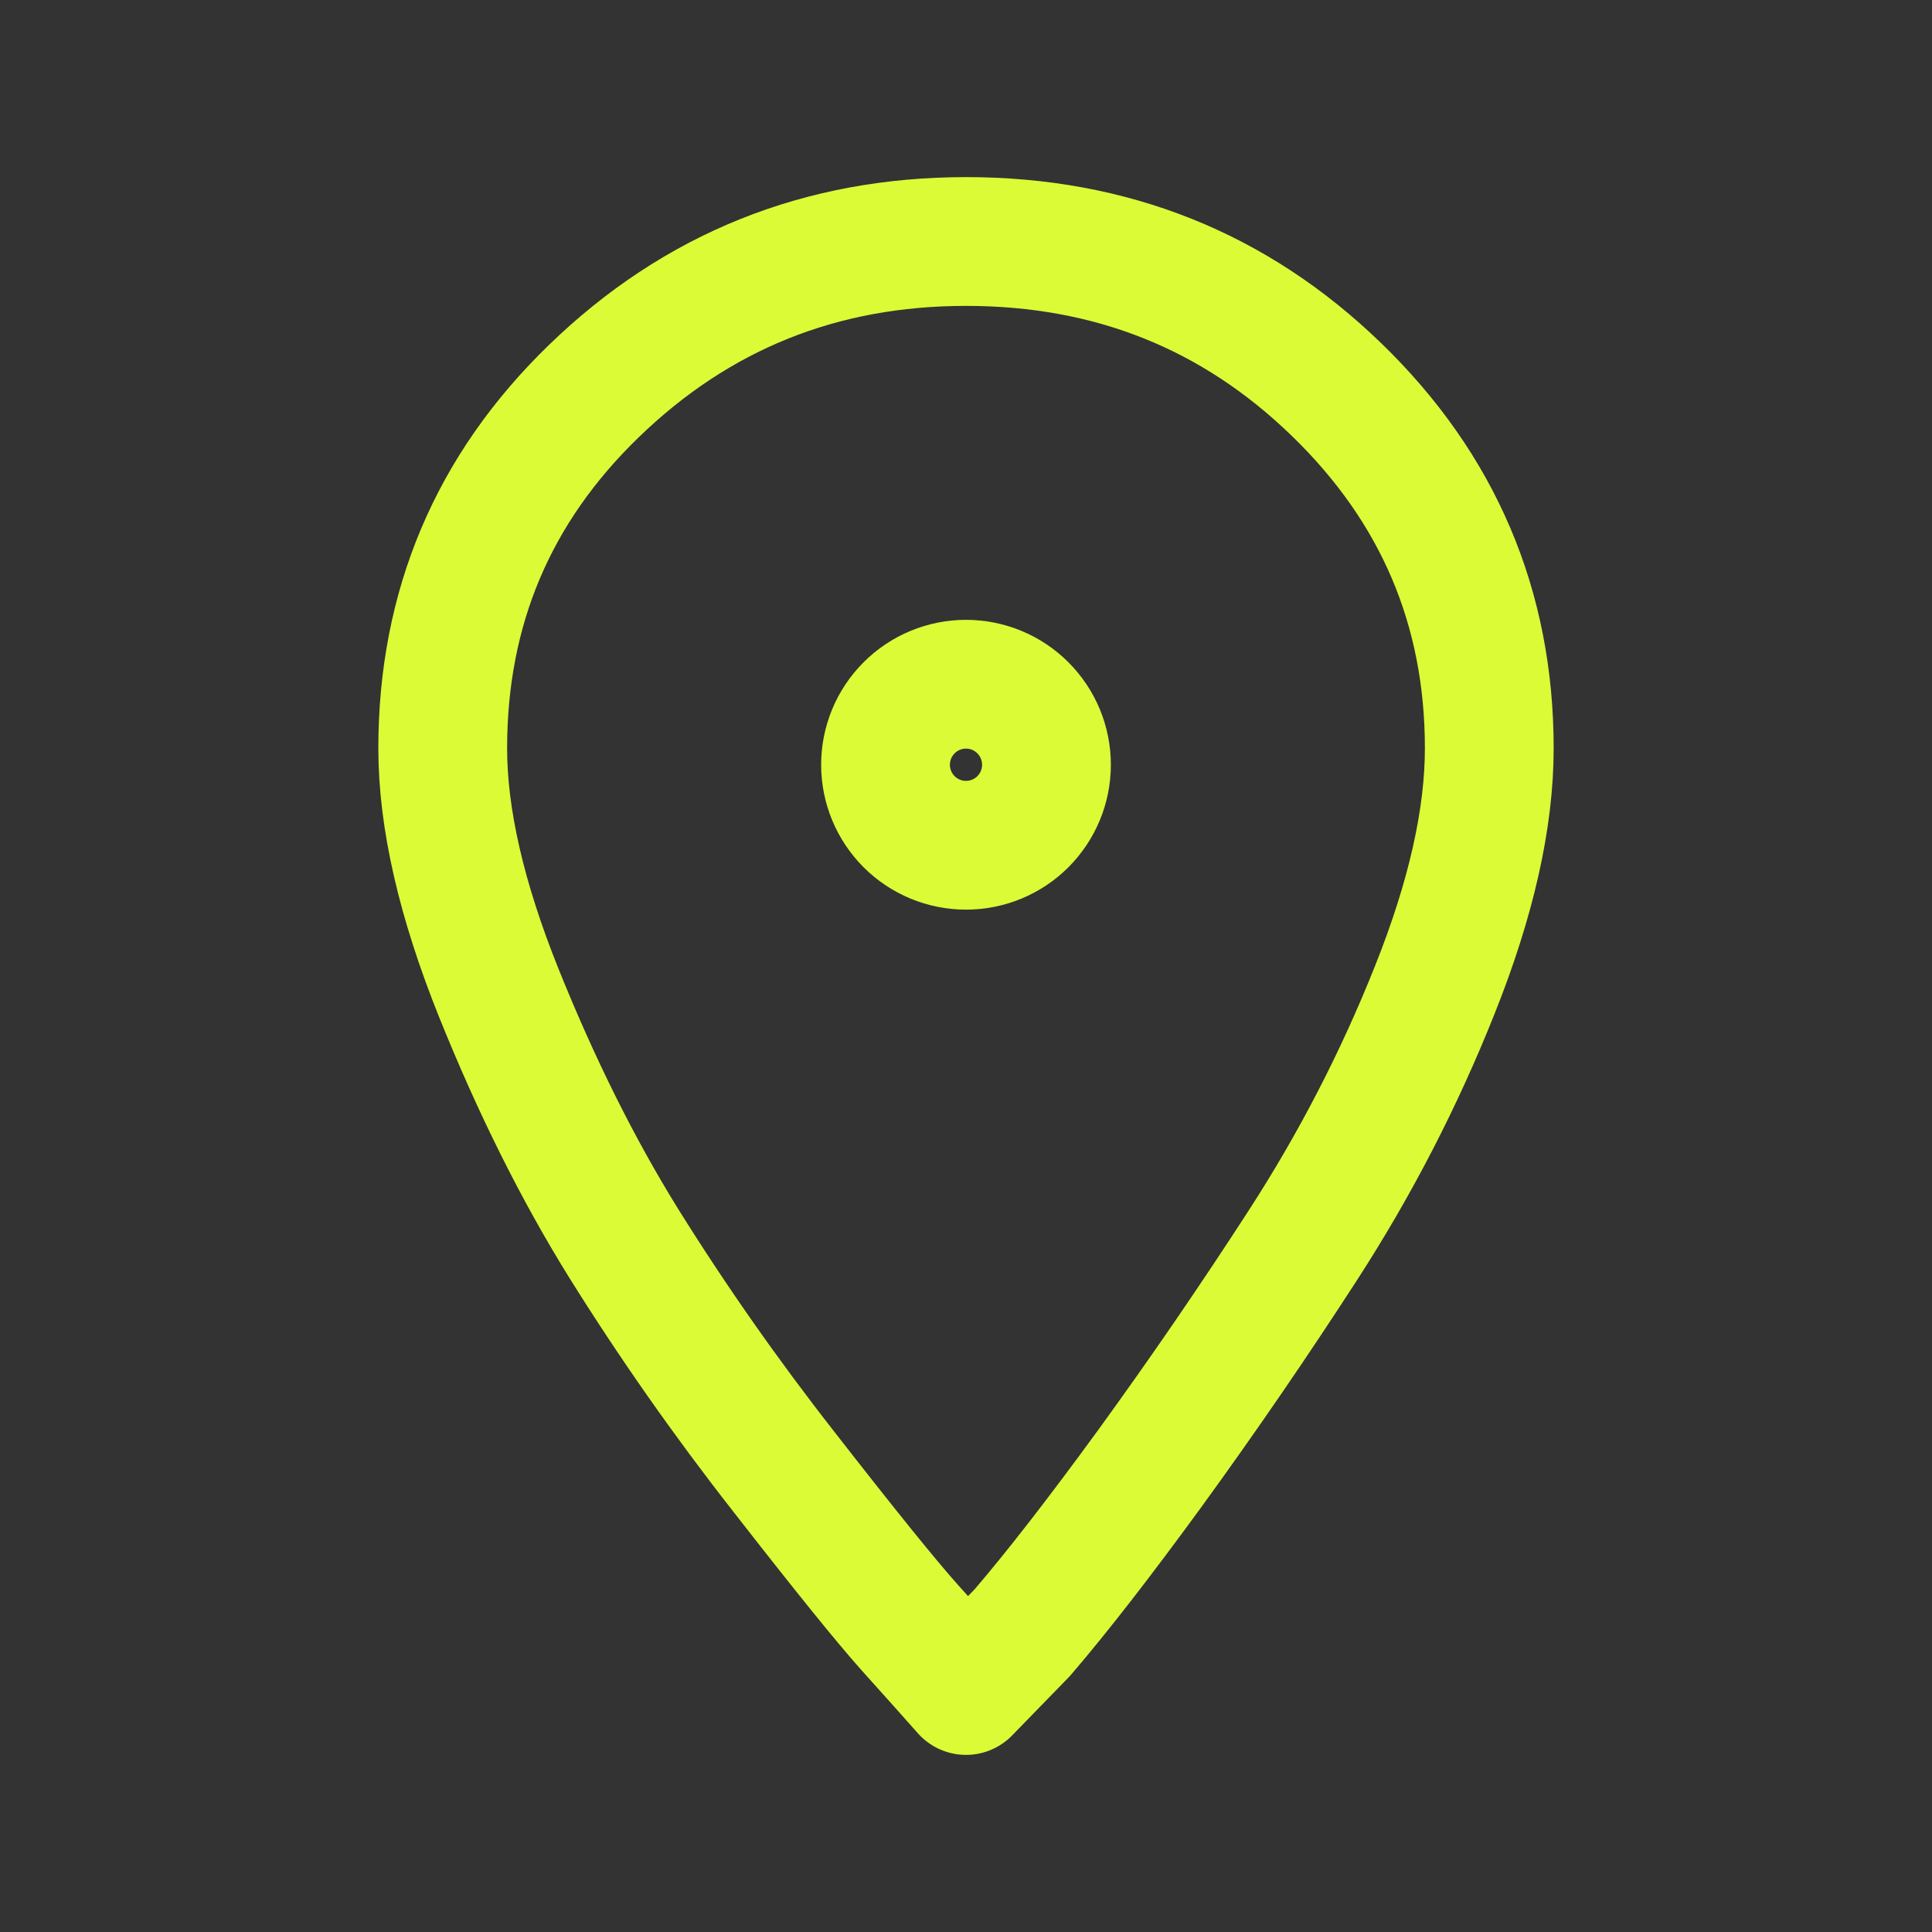 <svg width="26" height="26" viewBox="0 0 26 26" fill="none" xmlns="http://www.w3.org/2000/svg">
<rect x="0" y="0" width="26" height="26" fill="#333333" stroke="none"/>
<path d="M7.991 5.264C9.377 3.921 11.046 3.25 13 3.25C14.954 3.25 16.616 3.914 17.986 5.242C19.356 6.568 20.042 8.179 20.042 10.071C20.042 11.016 19.797 12.1 19.309 13.321C18.832 14.52 18.238 15.67 17.537 16.753C16.879 17.771 16.193 18.771 15.481 19.752C14.803 20.682 14.229 21.422 13.757 21.972L13 22.75C12.811 22.536 12.559 22.254 12.243 21.903C11.929 21.552 11.362 20.85 10.542 19.797C9.772 18.814 9.054 17.79 8.393 16.731C7.777 15.739 7.218 14.617 6.714 13.366C6.211 12.115 5.958 11.017 5.958 10.071C5.958 8.179 6.636 6.576 7.991 5.264Z" stroke="#DBFB36" stroke-width="1.733" stroke-linecap="round" stroke-linejoin="round"/>
<path d="M14.083 10.292C14.083 10.579 13.969 10.854 13.766 11.058C13.563 11.261 13.287 11.375 13 11.375C12.713 11.375 12.437 11.261 12.234 11.058C12.031 10.854 11.917 10.579 11.917 10.292C11.917 10.004 12.031 9.729 12.234 9.526C12.437 9.322 12.713 9.208 13 9.208C13.287 9.208 13.563 9.322 13.766 9.526C13.969 9.729 14.083 10.004 14.083 10.292Z" stroke="#DBFB36" stroke-width="1.733" stroke-linecap="round" stroke-linejoin="round"/>
</svg>

